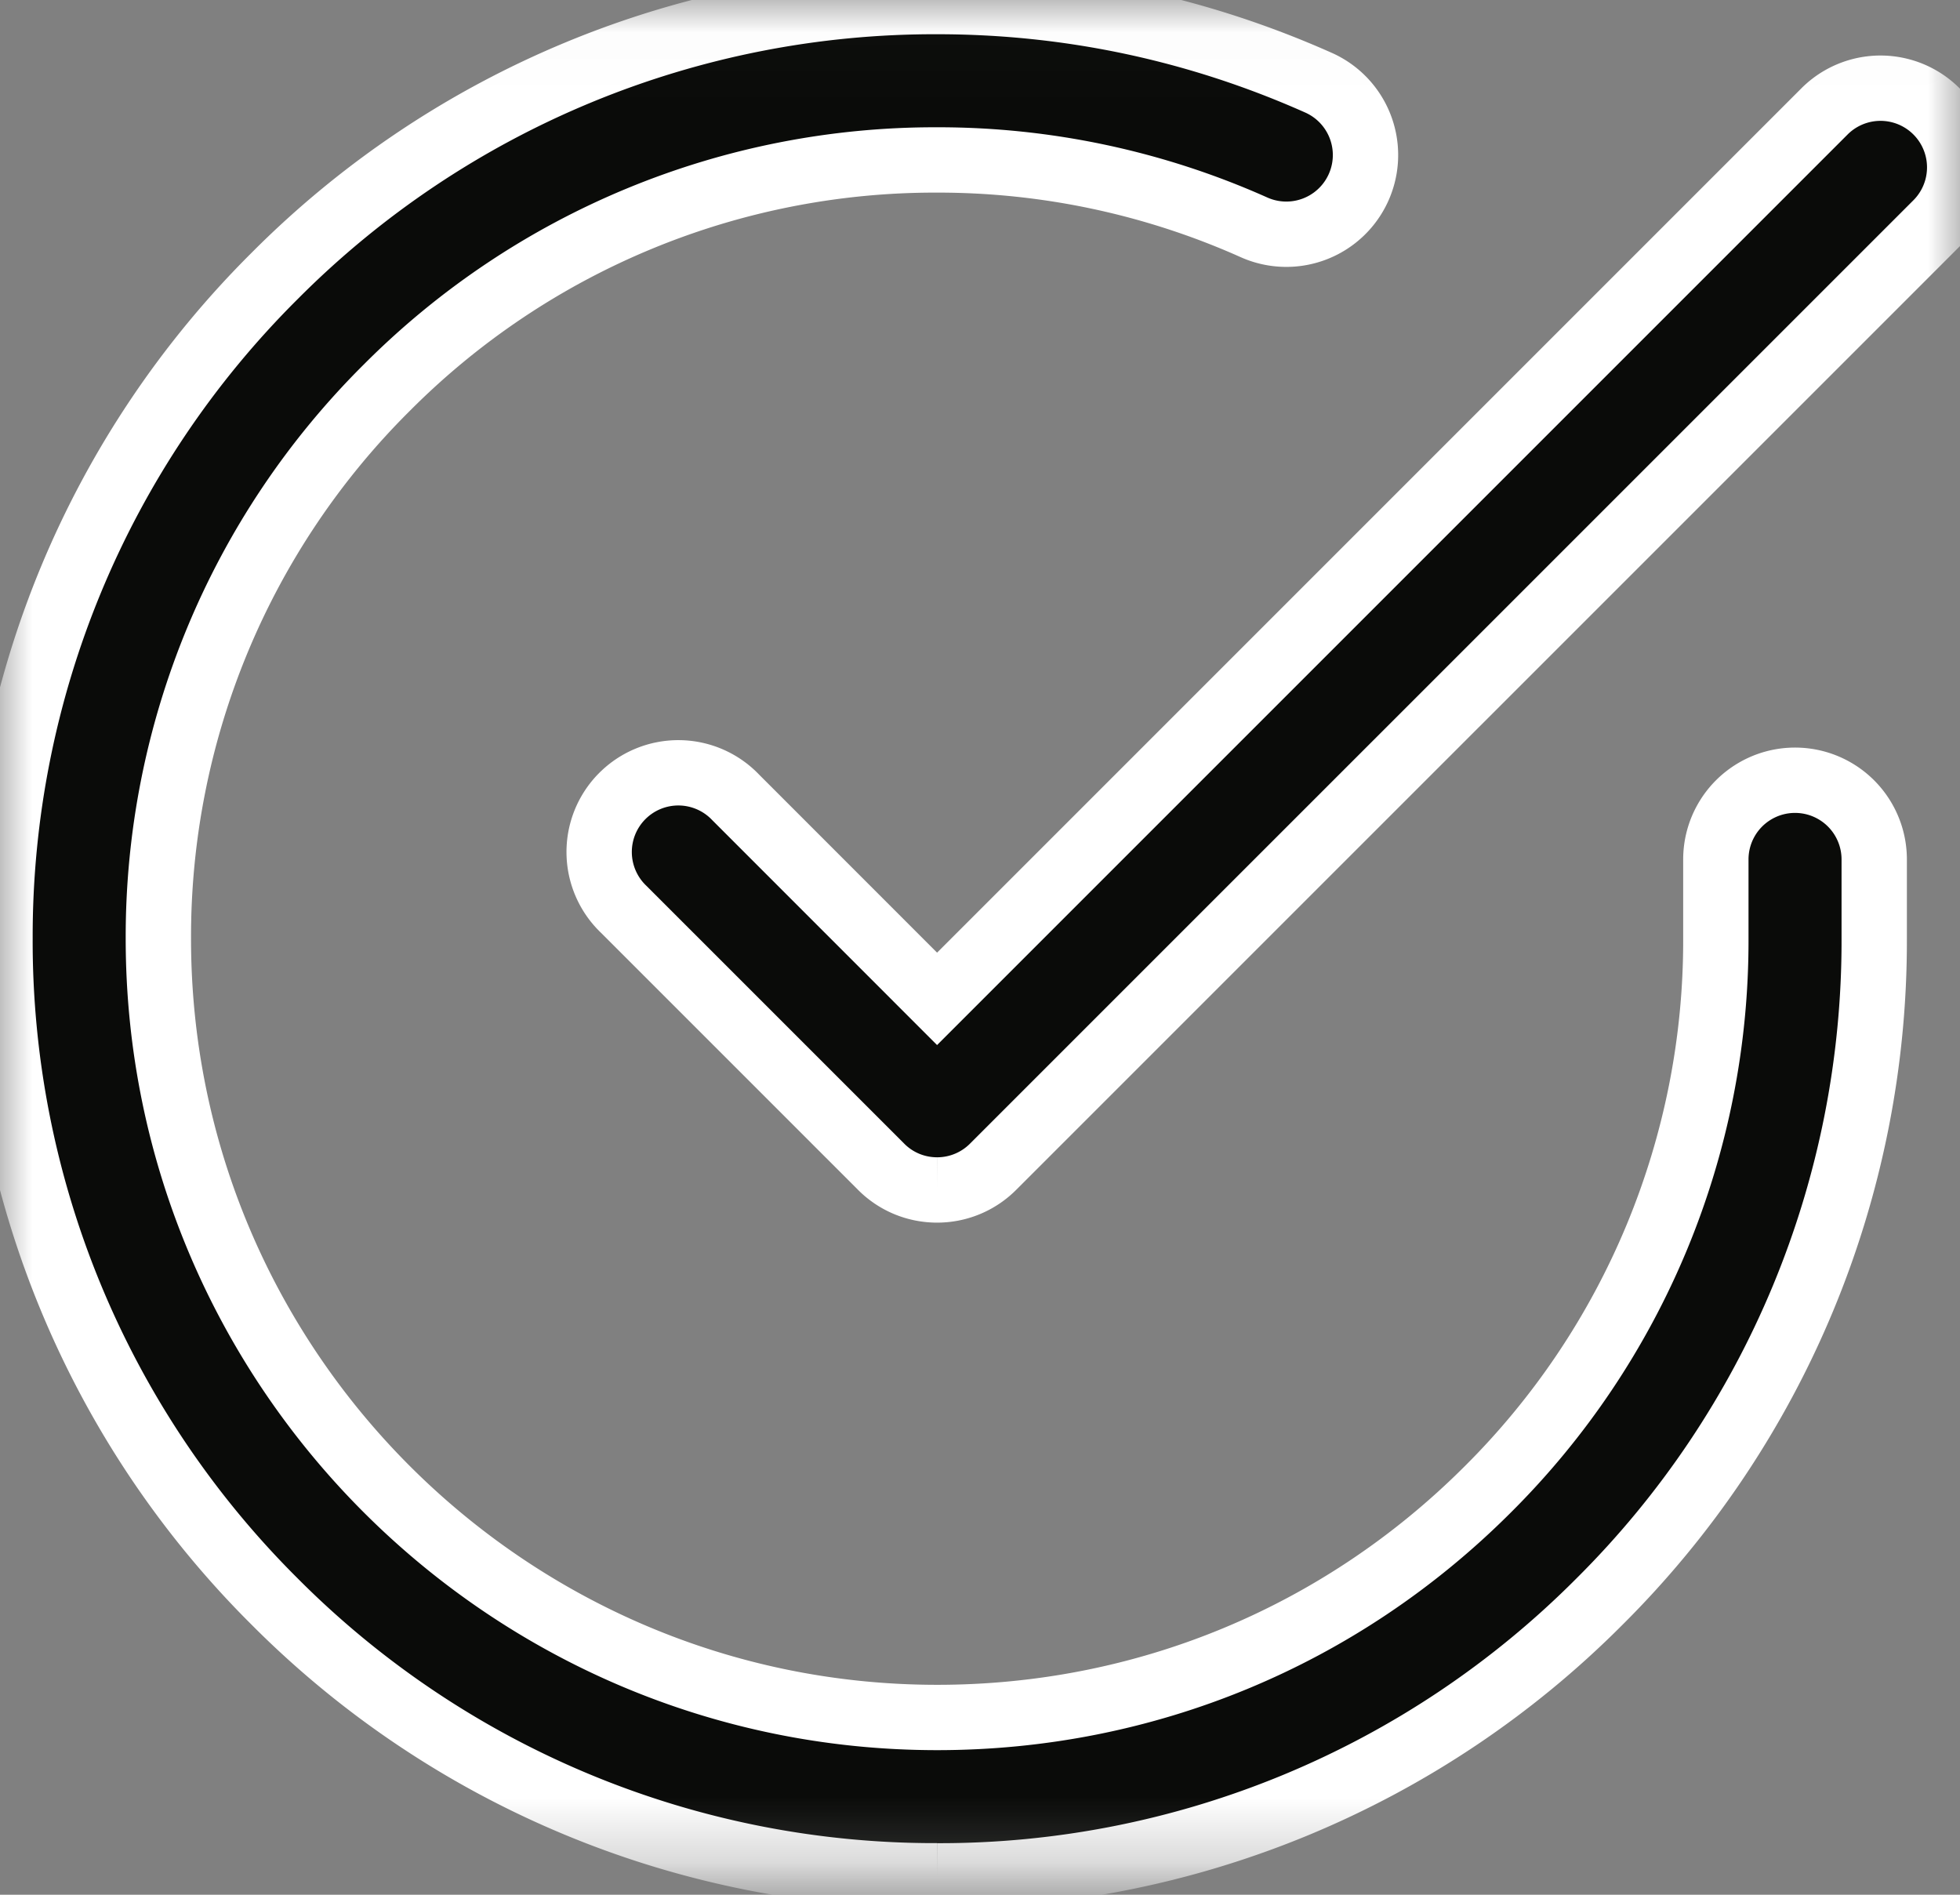 <svg xmlns="http://www.w3.org/2000/svg" xmlns:xlink="http://www.w3.org/1999/xlink" width="30" height="29" viewBox="0 0 30 29">
    <rect x="0" y="0" width="30" height="29" fill="#808080" stroke="none"/>
    <defs>
        <path id="a" d="M.004.024H30v28.687H.004z"/>
    </defs>
    <g fill="none" fill-rule="evenodd">
        <mask id="b" fill="#fff">
            <use xlink:href="#a"/>
        </mask>
        <path fill="#0A0B09" stroke="#FFF" d="M14.344 28.71h-.009a14.25 14.25 0 0 1-10.14-4.206A14.25 14.25 0 0 1 0 14.359 14.25 14.25 0 0 1 4.207 4.22 14.25 14.25 0 0 1 14.352.024c2.021.001 3.983.419 5.83 1.242a1.212 1.212 0 0 1-.987 2.214 11.844 11.844 0 0 0-4.845-1.032h-.007A11.842 11.842 0 0 0 5.92 5.934a11.842 11.842 0 0 0-3.496 8.427c-.004 6.572 5.34 11.922 11.913 11.926h.007c3.18 0 6.172-1.238 8.423-3.486a11.842 11.842 0 0 0 3.496-8.427v-1.22a1.212 1.212 0 0 1 2.424 0v1.221a14.25 14.25 0 0 1-4.207 10.14 14.25 14.25 0 0 1-10.136 4.196" mask="url(#b)"/>
        <path fill="#0A0B09" stroke="#FFF" d="M14.343 18.213c-.31 0-.62-.118-.856-.355l-3.94-3.94a1.212 1.212 0 1 1 1.714-1.713l3.082 3.083L27.931 1.7a1.212 1.212 0 0 1 1.714 1.714L15.2 17.858a1.208 1.208 0 0 1-.857.355" mask="url(#b)"/>
    </g>
</svg>
